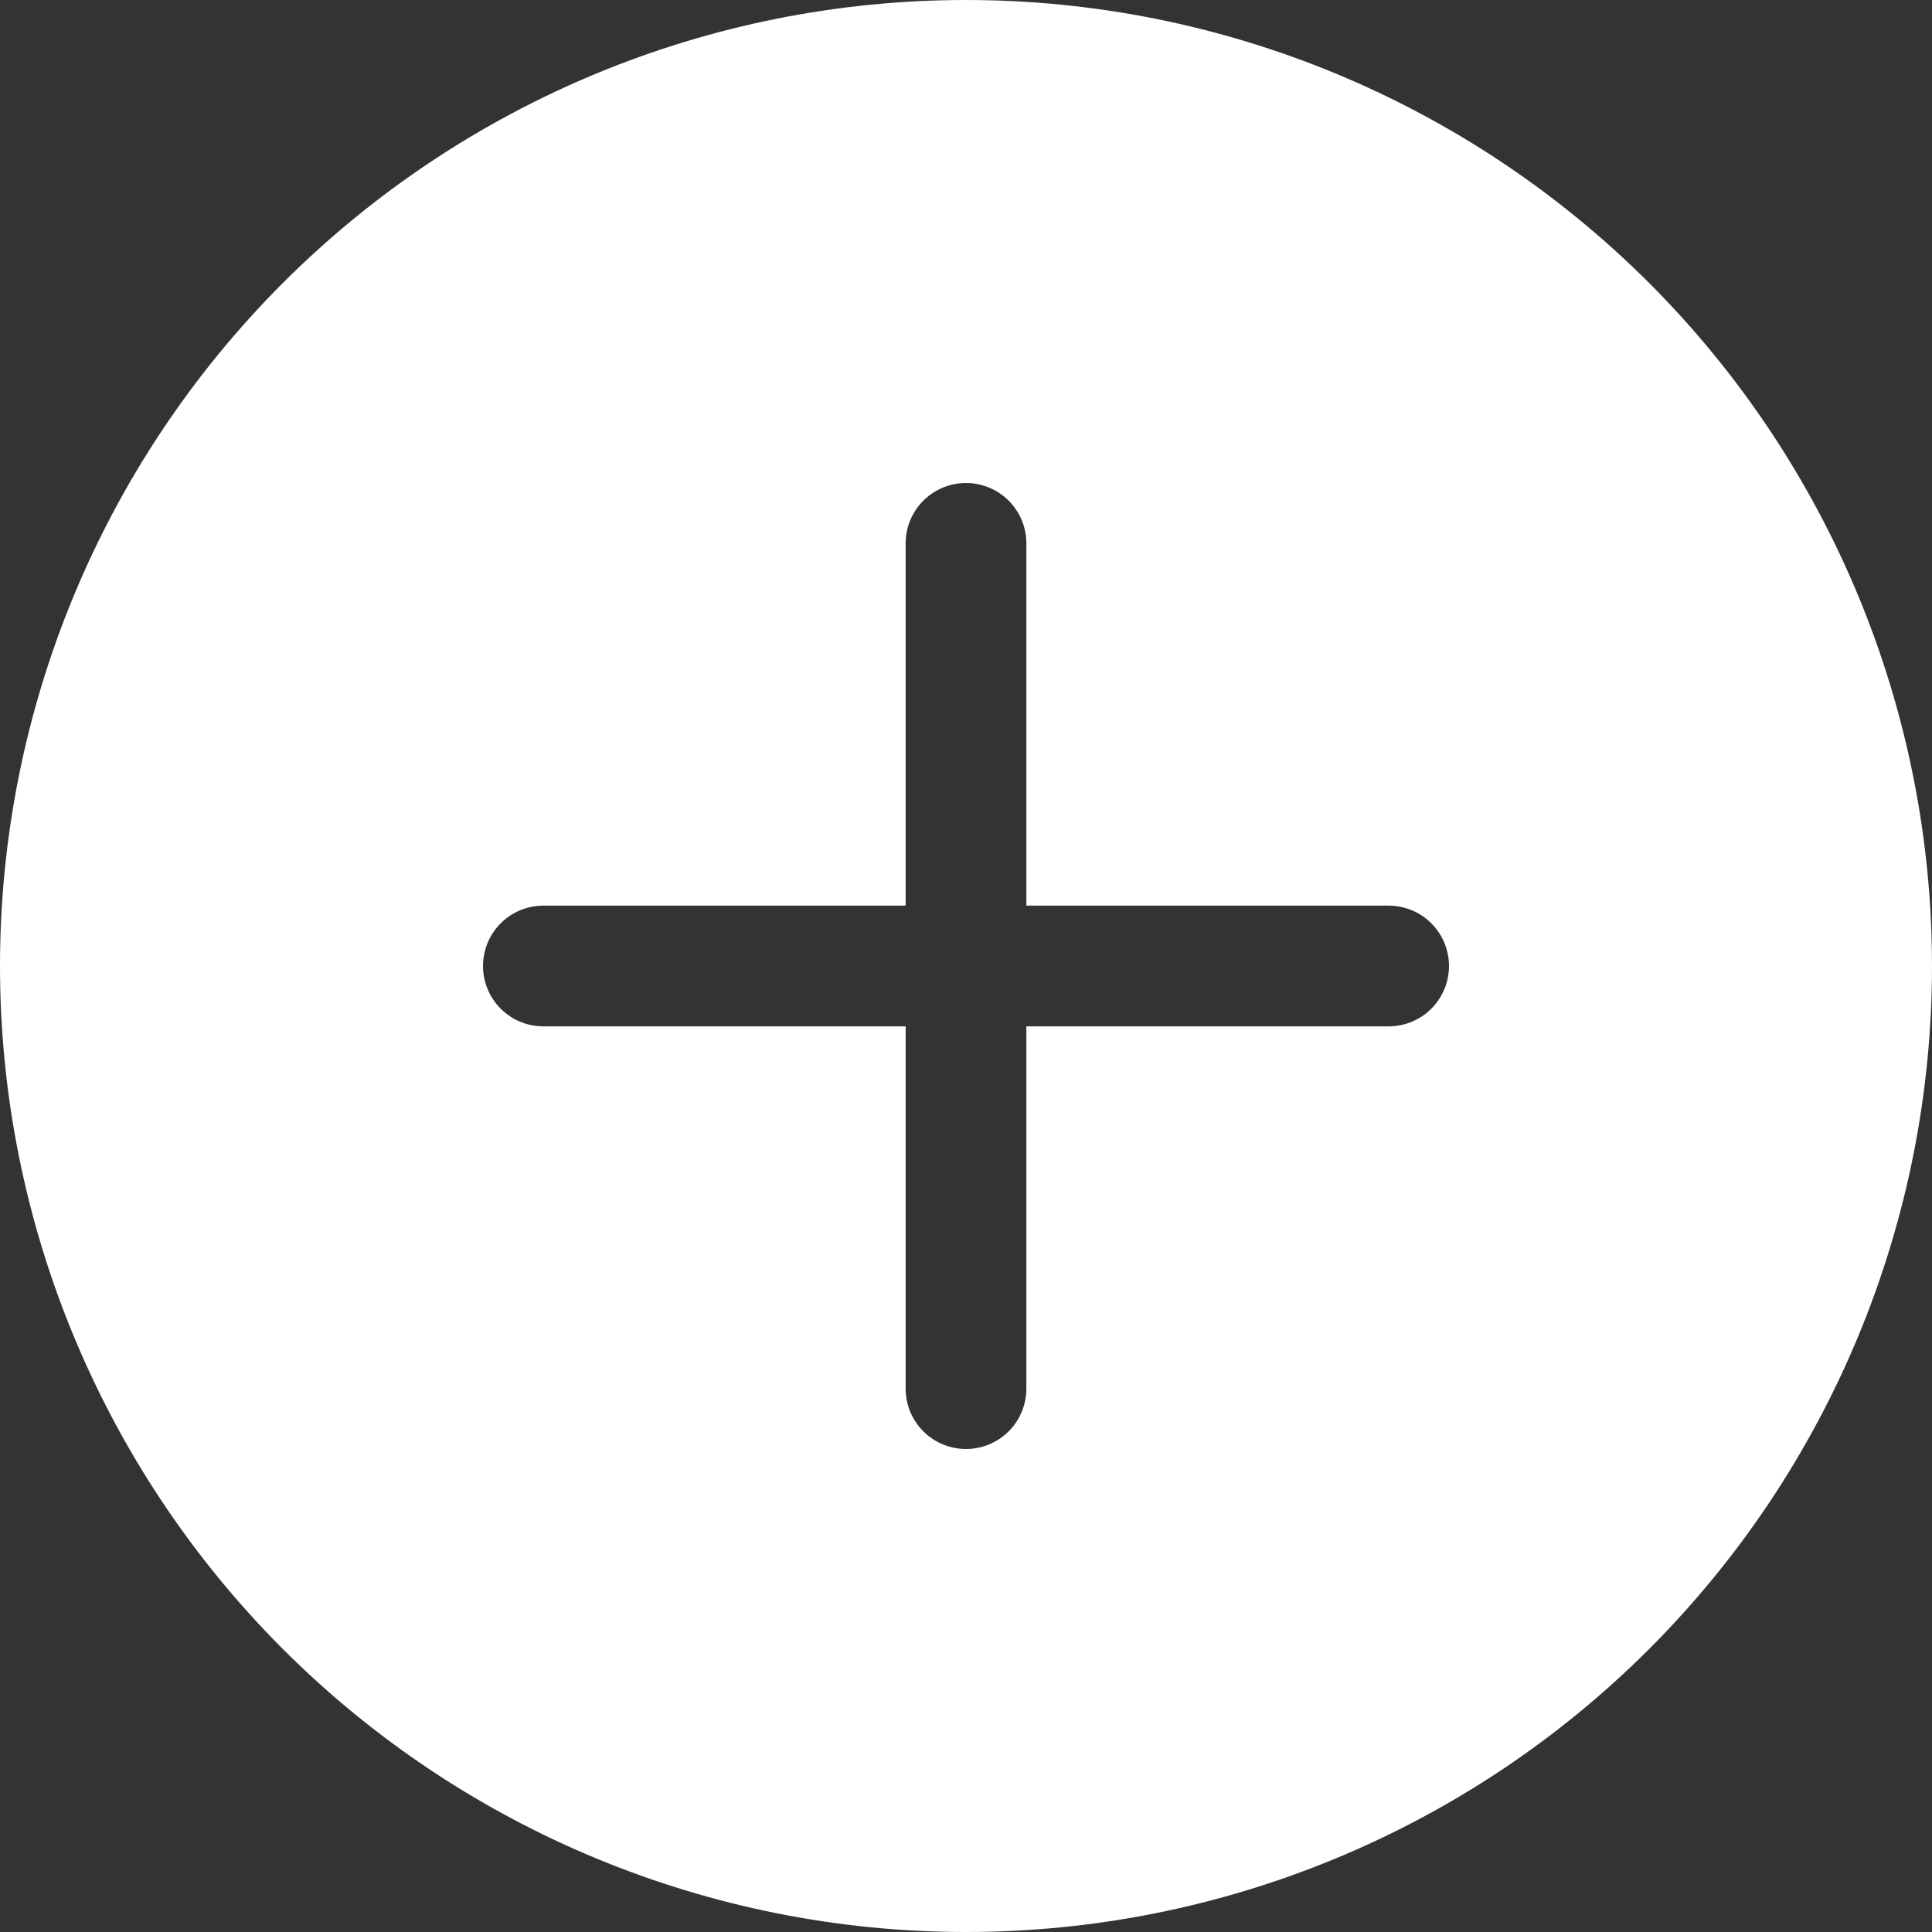 <svg width="50" height="50" viewBox="0 0 50 50" fill="none" xmlns="http://www.w3.org/2000/svg">
<rect x="0" y="0" width="50" height="50" fill="#333333" stroke="none"/>
<path d="M50 25C50 31.63 47.366 37.989 42.678 42.678C37.989 47.366 31.63 50 25 50C18.37 50 12.011 47.366 7.322 42.678C2.634 37.989 0 31.63 0 25C0 18.37 2.634 12.011 7.322 7.322C12.011 2.634 18.37 0 25 0C31.63 0 37.989 2.634 42.678 7.322C47.366 12.011 50 18.37 50 25ZM26.562 14.062C26.562 13.648 26.398 13.251 26.105 12.958C25.812 12.665 25.414 12.5 25 12.5C24.586 12.5 24.188 12.665 23.895 12.958C23.602 13.251 23.438 13.648 23.438 14.062V23.438H14.062C13.648 23.438 13.251 23.602 12.958 23.895C12.665 24.188 12.5 24.586 12.5 25C12.5 25.414 12.665 25.812 12.958 26.105C13.251 26.398 13.648 26.562 14.062 26.562H23.438V35.938C23.438 36.352 23.602 36.749 23.895 37.042C24.188 37.335 24.586 37.5 25 37.5C25.414 37.5 25.812 37.335 26.105 37.042C26.398 36.749 26.562 36.352 26.562 35.938V26.562H35.938C36.352 26.562 36.749 26.398 37.042 26.105C37.335 25.812 37.5 25.414 37.5 25C37.5 24.586 37.335 24.188 37.042 23.895C36.749 23.602 36.352 23.438 35.938 23.438H26.562V14.062Z" fill="white"/>
</svg>
